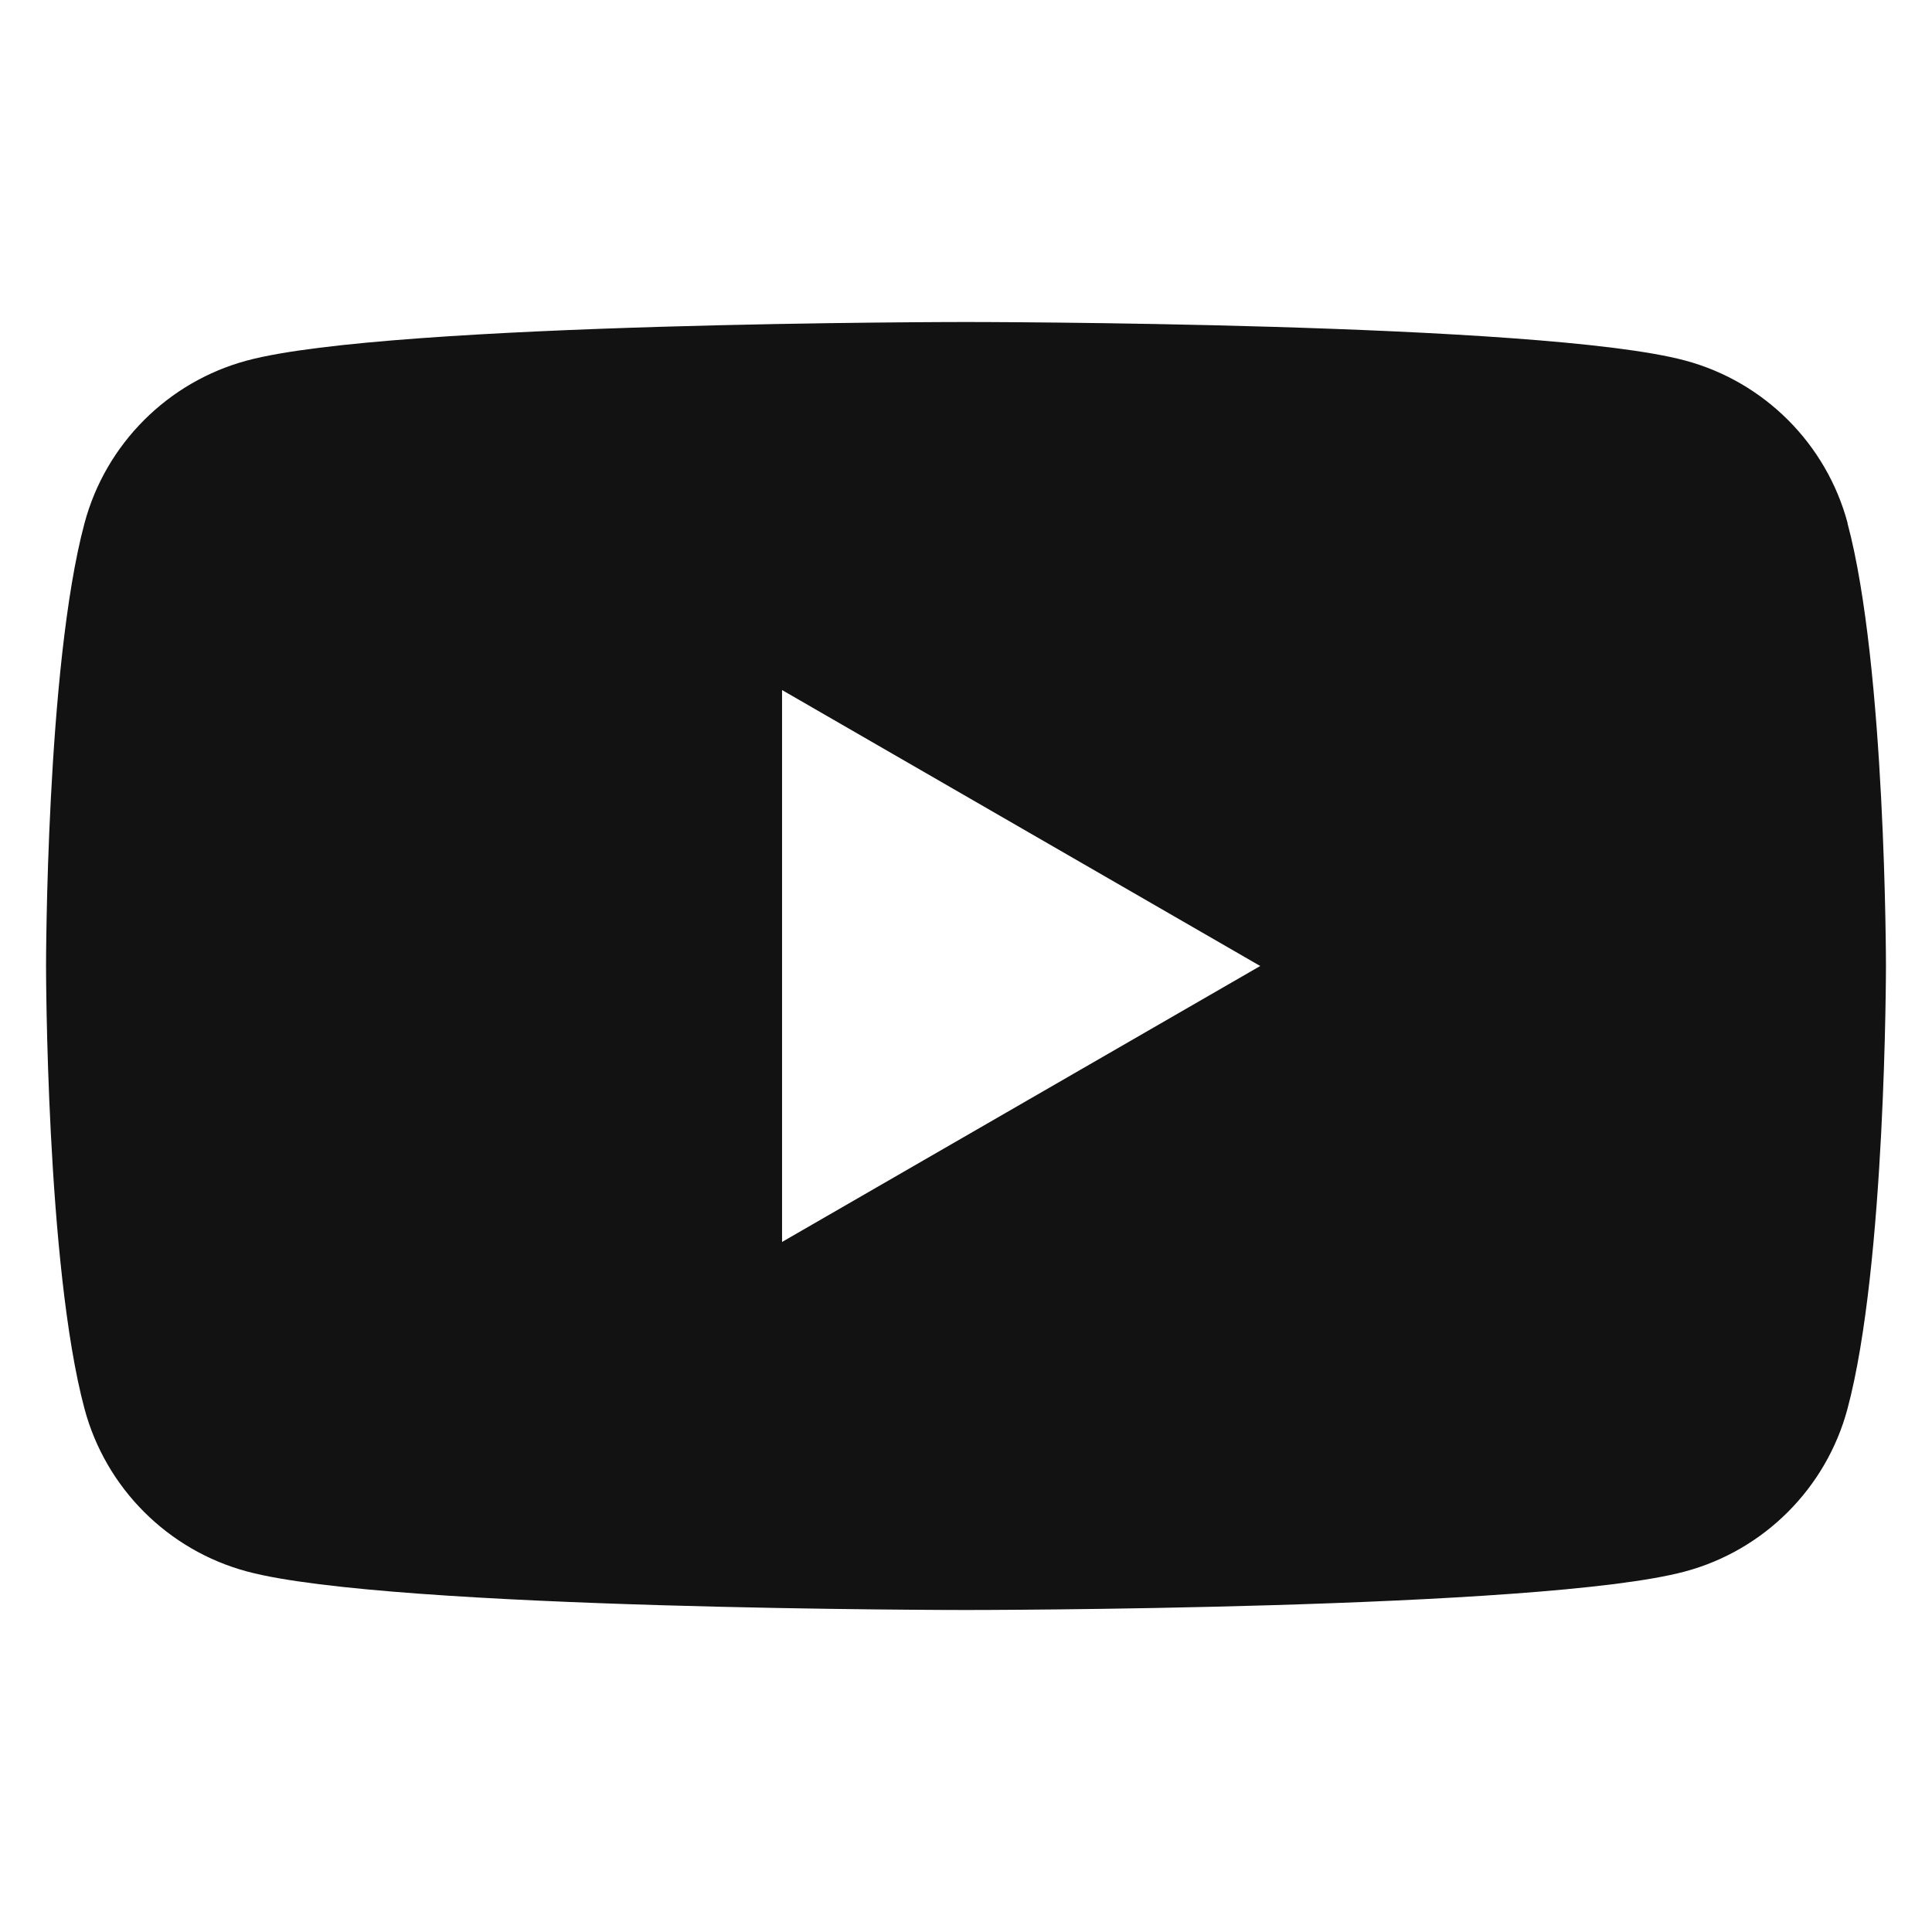 <svg width="24" height="24" viewBox="0 0 24 24" fill="none" xmlns="http://www.w3.org/2000/svg">
<path fill-rule="evenodd" clip-rule="evenodd" d="M20.931 4.478C21.916 4.741 22.689 5.515 22.952 6.499H22.95C23.428 8.28 23.428 12 23.428 12C23.428 12 23.428 15.72 22.95 17.501C22.687 18.485 21.914 19.259 20.93 19.522C19.148 20 12 20 12 20C12 20 4.852 20 3.071 19.522C2.087 19.259 1.313 18.485 1.05 17.501C0.572 15.72 0.572 12 0.572 12C0.572 12 0.572 8.28 1.05 6.499C1.313 5.515 2.087 4.741 3.071 4.478C4.852 4 12 4 12 4C12 4 19.148 4 20.931 4.478ZM15.655 12L9.715 8.572V15.428L15.655 12Z" fill="#121212"/>
</svg>
